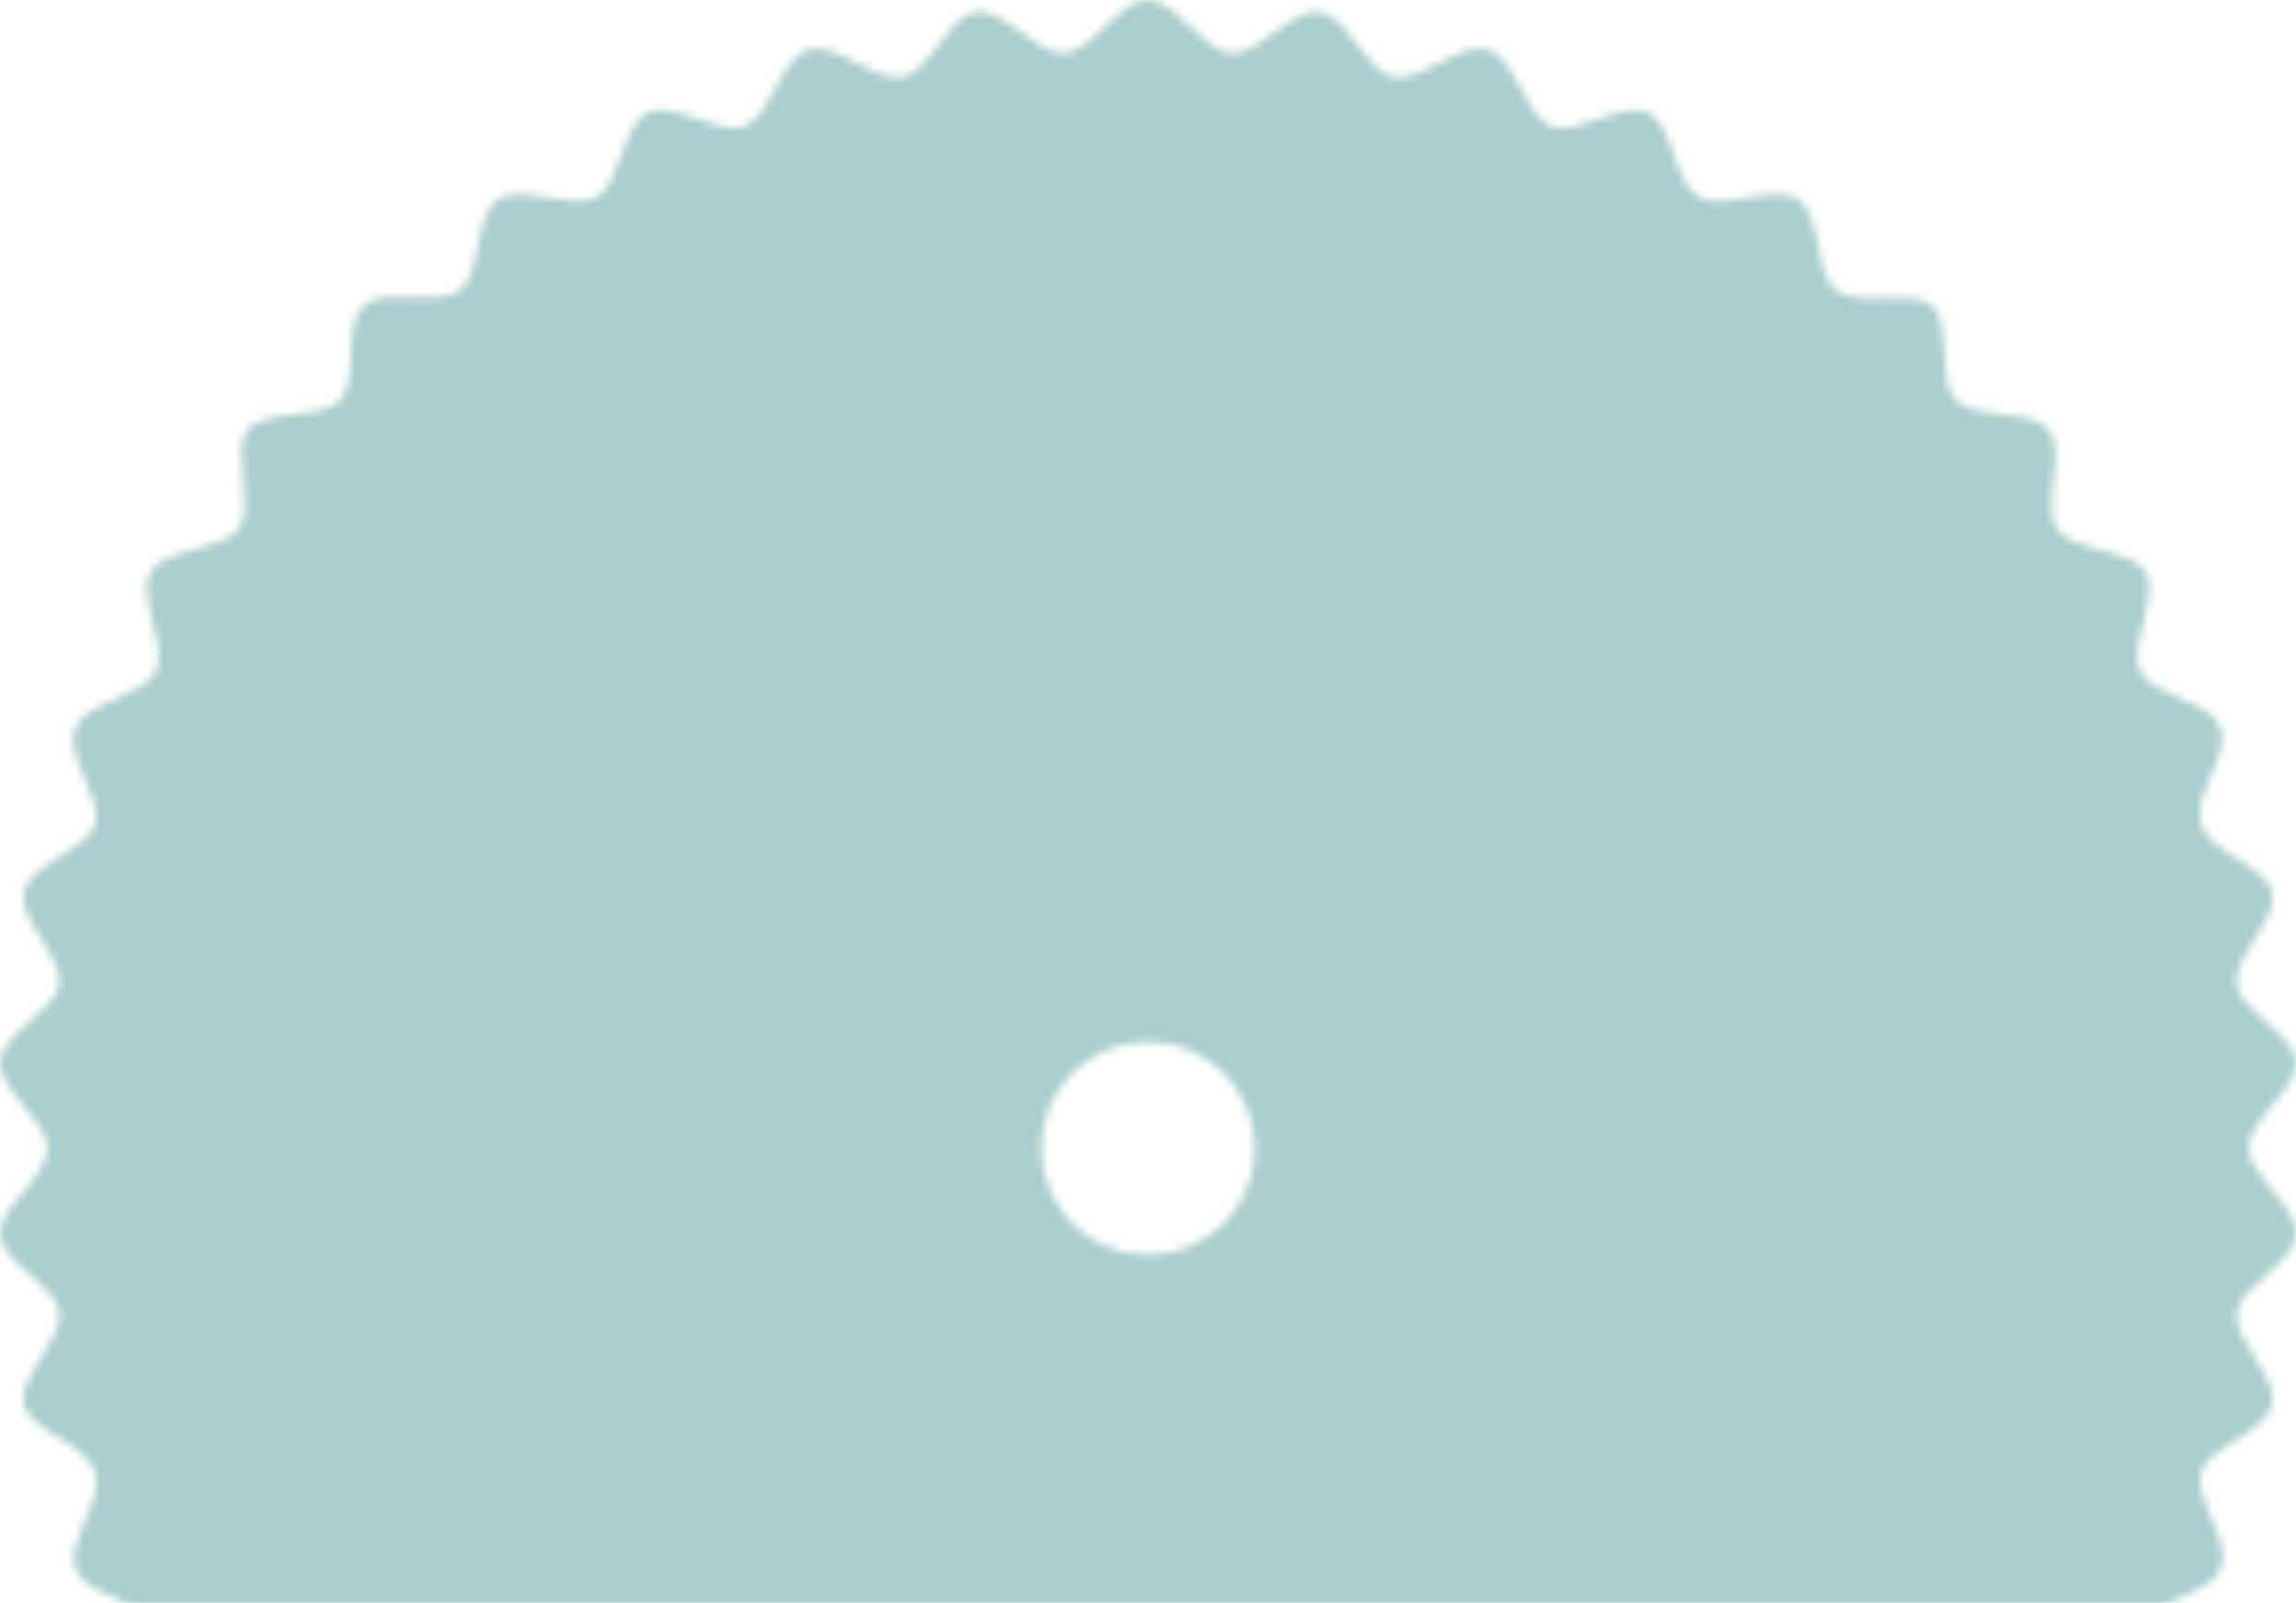 <svg width="288" height="201" viewBox="0 0 288 201" fill="none" xmlns="http://www.w3.org/2000/svg">
<mask id="mask0" mask-type="alpha" maskUnits="userSpaceOnUse" x="0" y="0" width="288" height="288">
<path d="M0.007 133.113C0.255 129.649 6.947 126.68 7.442 123.464C7.938 120 2.238 115.299 2.981 111.835C3.725 108.371 10.912 106.639 11.903 103.423C12.895 99.959 7.938 94.516 9.425 91.299C10.664 88.082 18.099 87.34 19.586 84.124C21.073 80.907 17.108 74.722 18.843 71.753C20.578 68.784 28.013 69.031 29.995 66.309C31.978 63.34 29.004 56.66 30.987 53.938C33.217 51.217 40.404 52.701 42.635 50.227C45.113 47.753 42.883 40.577 45.609 38.35C48.087 35.876 55.027 38.598 57.753 36.371C60.479 34.144 59.488 26.969 62.462 24.99C65.436 23.01 71.88 26.474 74.854 24.742C77.828 23.01 78.076 15.588 81.297 14.103C84.519 12.619 90.22 17.072 93.441 15.835C96.663 14.598 97.903 7.423 101.372 6.186C104.842 5.196 109.799 10.392 113.268 9.649C116.738 8.907 118.969 1.979 122.438 1.485C125.908 0.99 130.121 6.928 133.591 6.68C137.061 6.433 140.282 0 144 0C147.47 0 150.939 6.433 154.409 6.68C157.879 6.928 162.092 0.99 165.562 1.485C169.031 1.979 171.262 8.907 174.732 9.649C178.201 10.392 183.158 5.196 186.628 6.186C190.097 7.175 191.089 14.351 194.559 15.835C197.78 17.072 203.728 12.619 206.703 14.103C209.924 15.588 209.924 23.01 213.146 24.742C216.12 26.474 222.564 23.01 225.538 24.99C228.512 26.969 227.521 34.144 230.247 36.371C232.973 38.598 239.913 36.124 242.391 38.35C244.869 40.825 242.887 47.753 245.365 50.227C247.843 52.701 255.031 51.217 257.013 53.938C259.244 56.66 256.022 63.34 258.005 66.309C259.987 69.278 267.422 68.784 269.157 71.753C270.892 74.722 266.927 80.907 268.414 84.124C269.901 87.34 277.336 87.835 278.575 91.299C279.814 94.516 274.857 99.959 276.097 103.423C277.088 106.887 284.275 108.619 285.019 111.835C285.762 115.299 280.062 120 280.558 123.464C281.053 126.928 287.745 129.649 287.993 133.113C288.241 136.577 282.045 140.289 282.045 144C282.045 147.464 288.241 151.175 287.993 154.887C287.745 158.351 281.053 161.32 280.558 164.536C280.062 168 285.762 172.701 285.019 176.165C284.275 179.629 277.088 181.361 276.097 184.577C275.105 188.041 280.062 193.485 278.575 196.701C277.336 199.918 269.901 200.66 268.414 203.876C266.927 207.093 270.892 213.278 269.157 216.247C267.422 219.216 259.987 218.969 258.005 221.691C256.022 224.66 258.996 231.34 257.013 234.062C254.783 236.783 247.595 235.299 245.365 237.773C242.887 240.247 245.117 247.423 242.391 249.649C239.913 252.124 232.973 249.402 230.247 251.629C227.521 253.856 228.512 261.031 225.538 263.01C222.564 264.99 216.12 261.526 213.146 263.258C210.172 264.99 209.924 272.412 206.703 273.897C203.481 275.381 197.78 270.928 194.559 272.165C191.337 273.402 190.097 280.577 186.628 281.814C183.158 282.804 178.201 277.608 174.732 278.351C171.262 279.093 169.031 286.021 165.562 286.515C162.092 287.01 157.879 281.072 154.409 281.32C150.939 281.567 147.718 288 144 288C140.53 288 137.061 281.567 133.591 281.32C130.121 281.072 125.908 287.01 122.438 286.515C118.969 286.021 116.738 279.093 113.268 278.351C109.799 277.608 104.842 282.804 101.372 281.814C97.903 280.825 96.911 273.65 93.441 272.165C90.22 270.928 84.272 275.381 81.297 273.897C78.076 272.412 78.076 264.99 74.854 263.258C71.88 261.526 65.436 264.99 62.462 263.01C59.488 261.031 60.479 253.856 57.753 251.629C55.027 249.402 48.087 251.876 45.609 249.649C43.131 247.175 45.113 240.247 42.635 237.773C40.157 235.299 32.969 236.783 30.987 234.062C28.756 231.34 31.978 224.66 29.995 221.691C28.013 218.722 20.578 219.216 18.843 216.247C17.108 213.278 21.073 207.093 19.586 203.876C18.099 200.66 10.664 200.165 9.425 196.701C8.186 193.485 13.143 188.041 11.903 184.577C10.912 181.113 3.725 179.381 2.981 176.165C2.238 172.701 7.938 168 7.442 164.536C6.947 161.072 0.255 158.351 0.007 154.887C-0.241 151.423 5.955 147.711 5.955 144C5.955 140.536 -0.241 136.577 0.007 133.113ZM144 157.361C151.435 157.361 157.383 151.423 157.383 144C157.383 136.577 151.435 130.639 144 130.639C136.565 130.639 130.617 136.577 130.617 144C130.617 151.423 136.565 157.361 144 157.361Z" fill="white"/>
</mask>
<g mask="url(#mask0)">
<rect x="-144" y="-37" width="876" height="239" fill="#A9CECD"/>
</g>
</svg>
